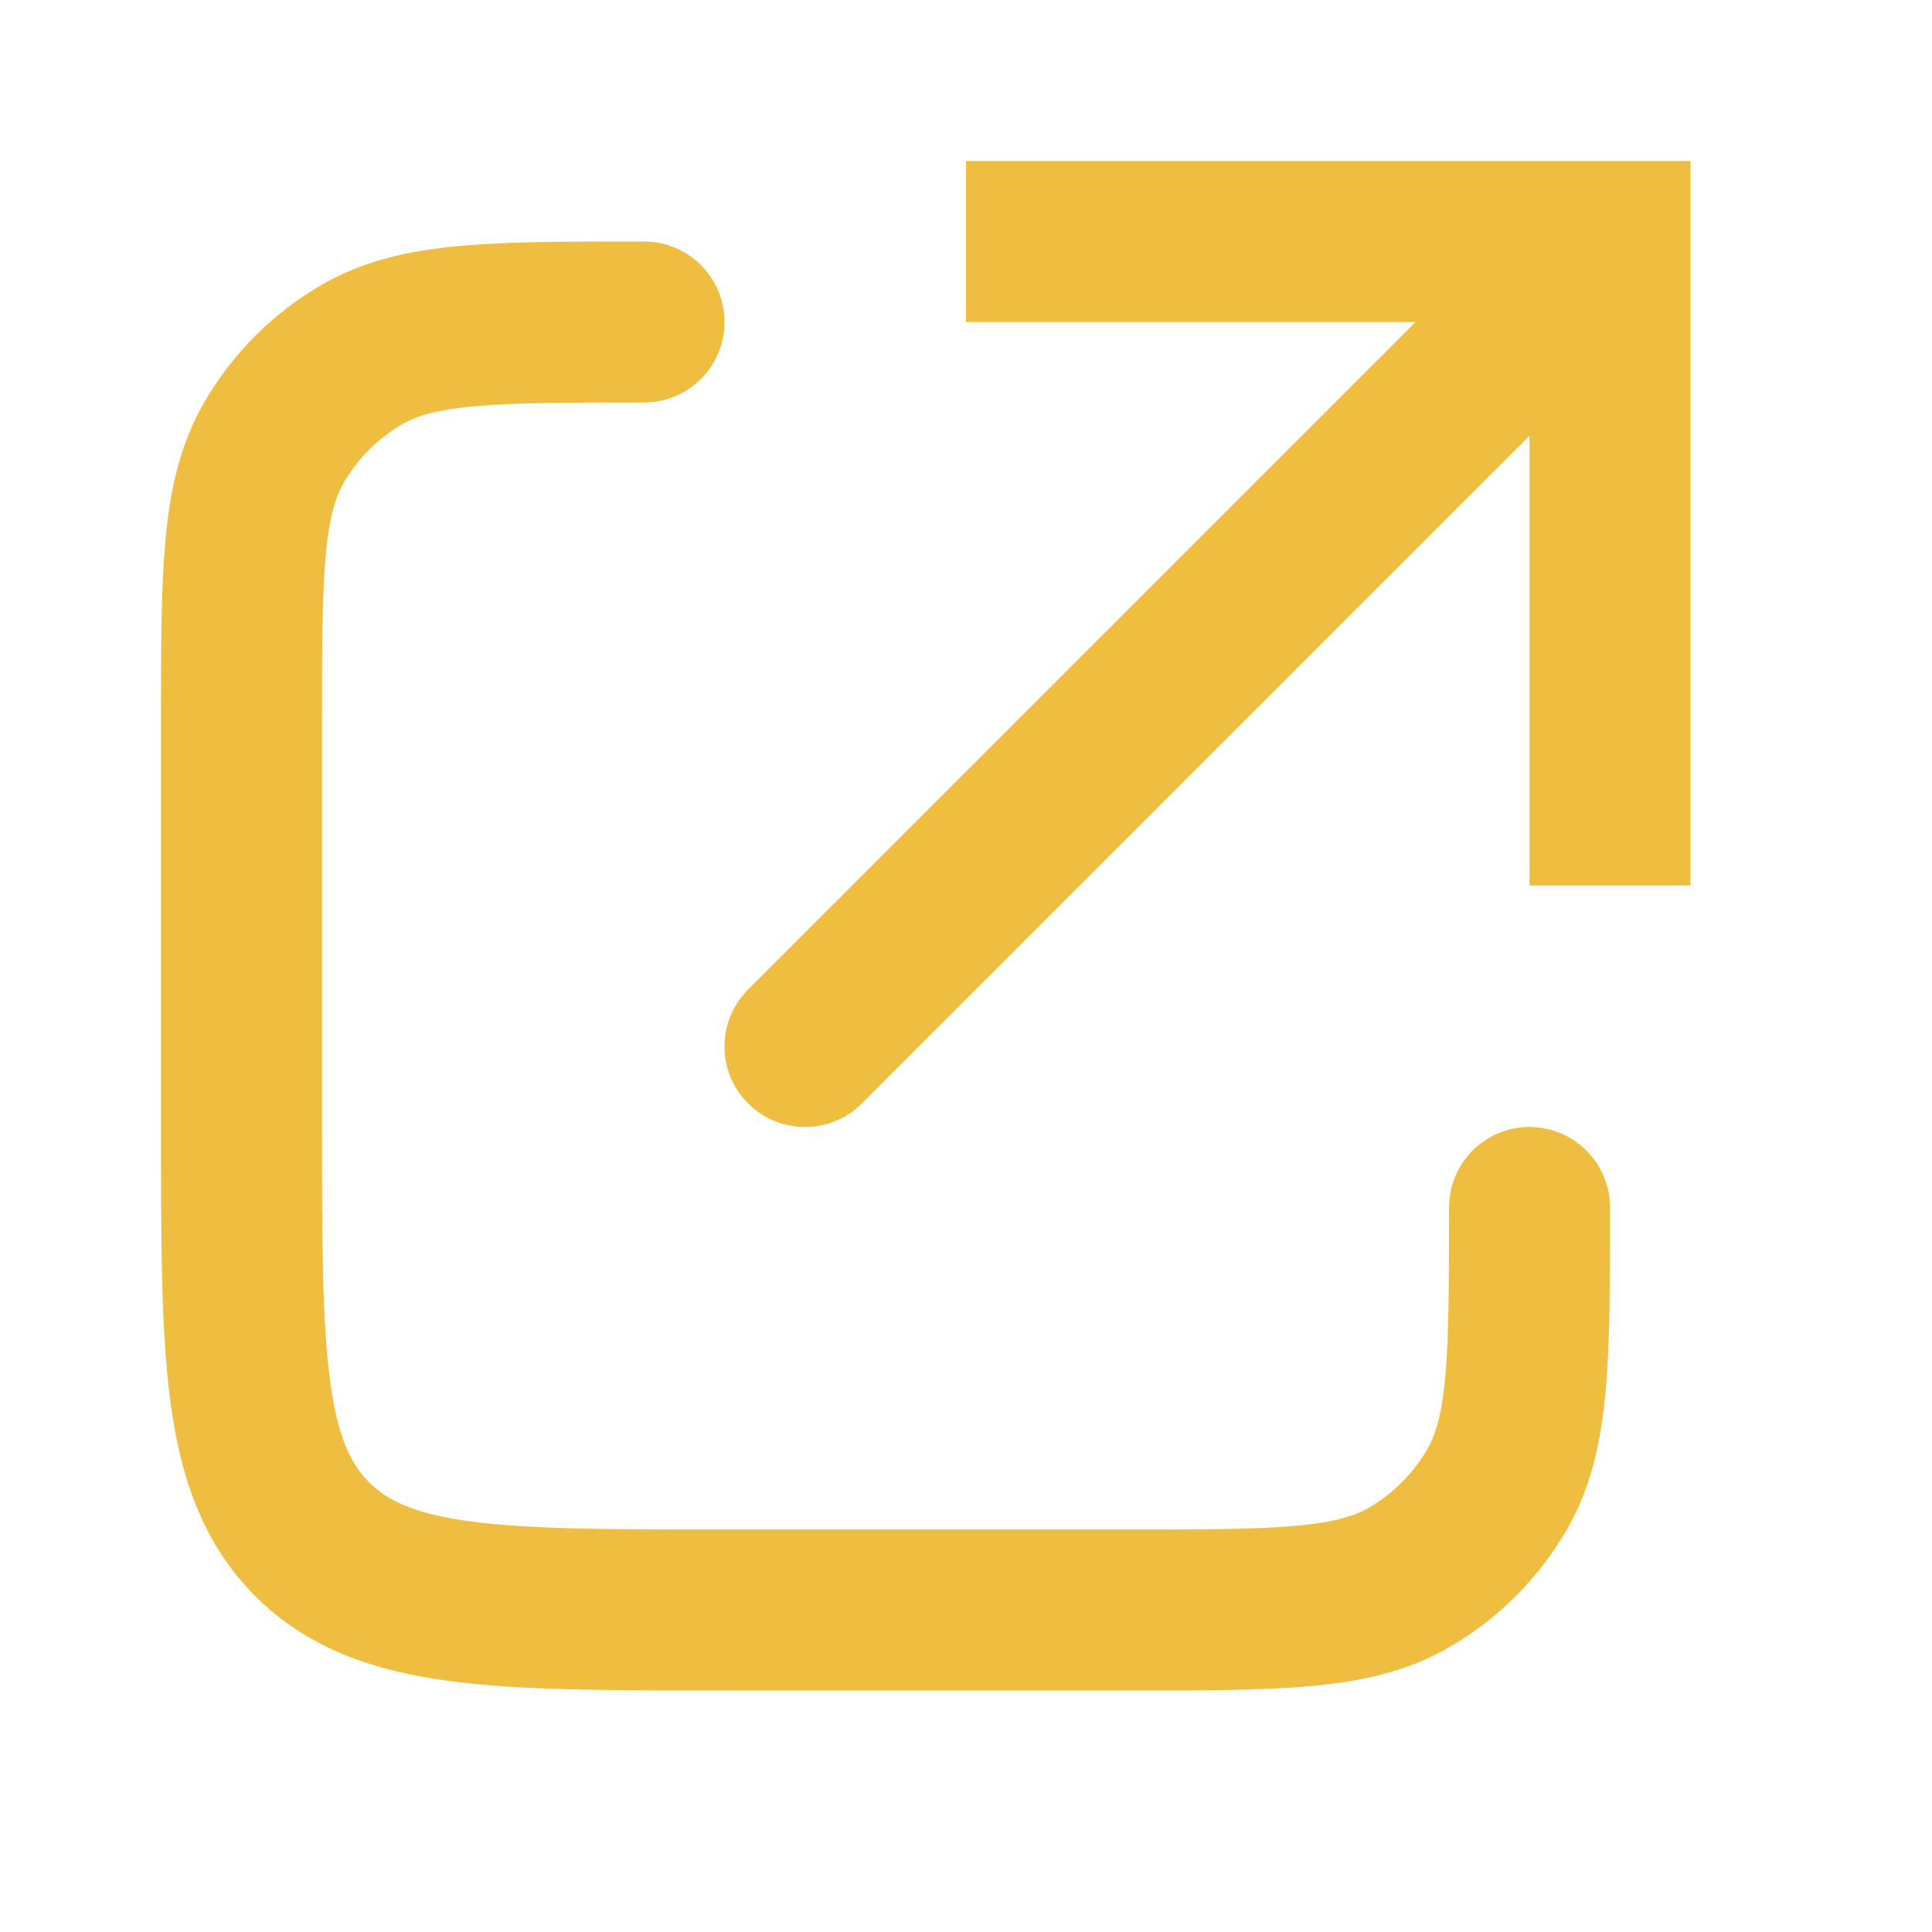 <svg width="24" height="24" viewBox="0 0 24 24" fill="none" xmlns="http://www.w3.org/2000/svg">
<path d="M20 3V2H21V3H20ZM10.707 13.707C10.317 14.098 9.683 14.098 9.293 13.707C8.902 13.317 8.902 12.683 9.293 12.293L10.707 13.707ZM19 11V3H21V11H19ZM20 4H12V2H20V4ZM20.707 3.707L10.707 13.707L9.293 12.293L19.293 2.293L20.707 3.707Z" fill="#EFBE41"/>
<path d="M19 15V15C19 16.869 19 17.804 18.598 18.5C18.335 18.956 17.956 19.335 17.5 19.598C16.804 20 15.869 20 14 20H9C6.172 20 4.757 20 3.879 19.121C3 18.243 3 16.828 3 14V9C3 7.131 3 6.196 3.402 5.5C3.665 5.044 4.044 4.665 4.5 4.402C5.196 4 6.131 4 8 4V4" stroke="#EFBE41" stroke-width="2" stroke-linecap="round"/>
</svg>
